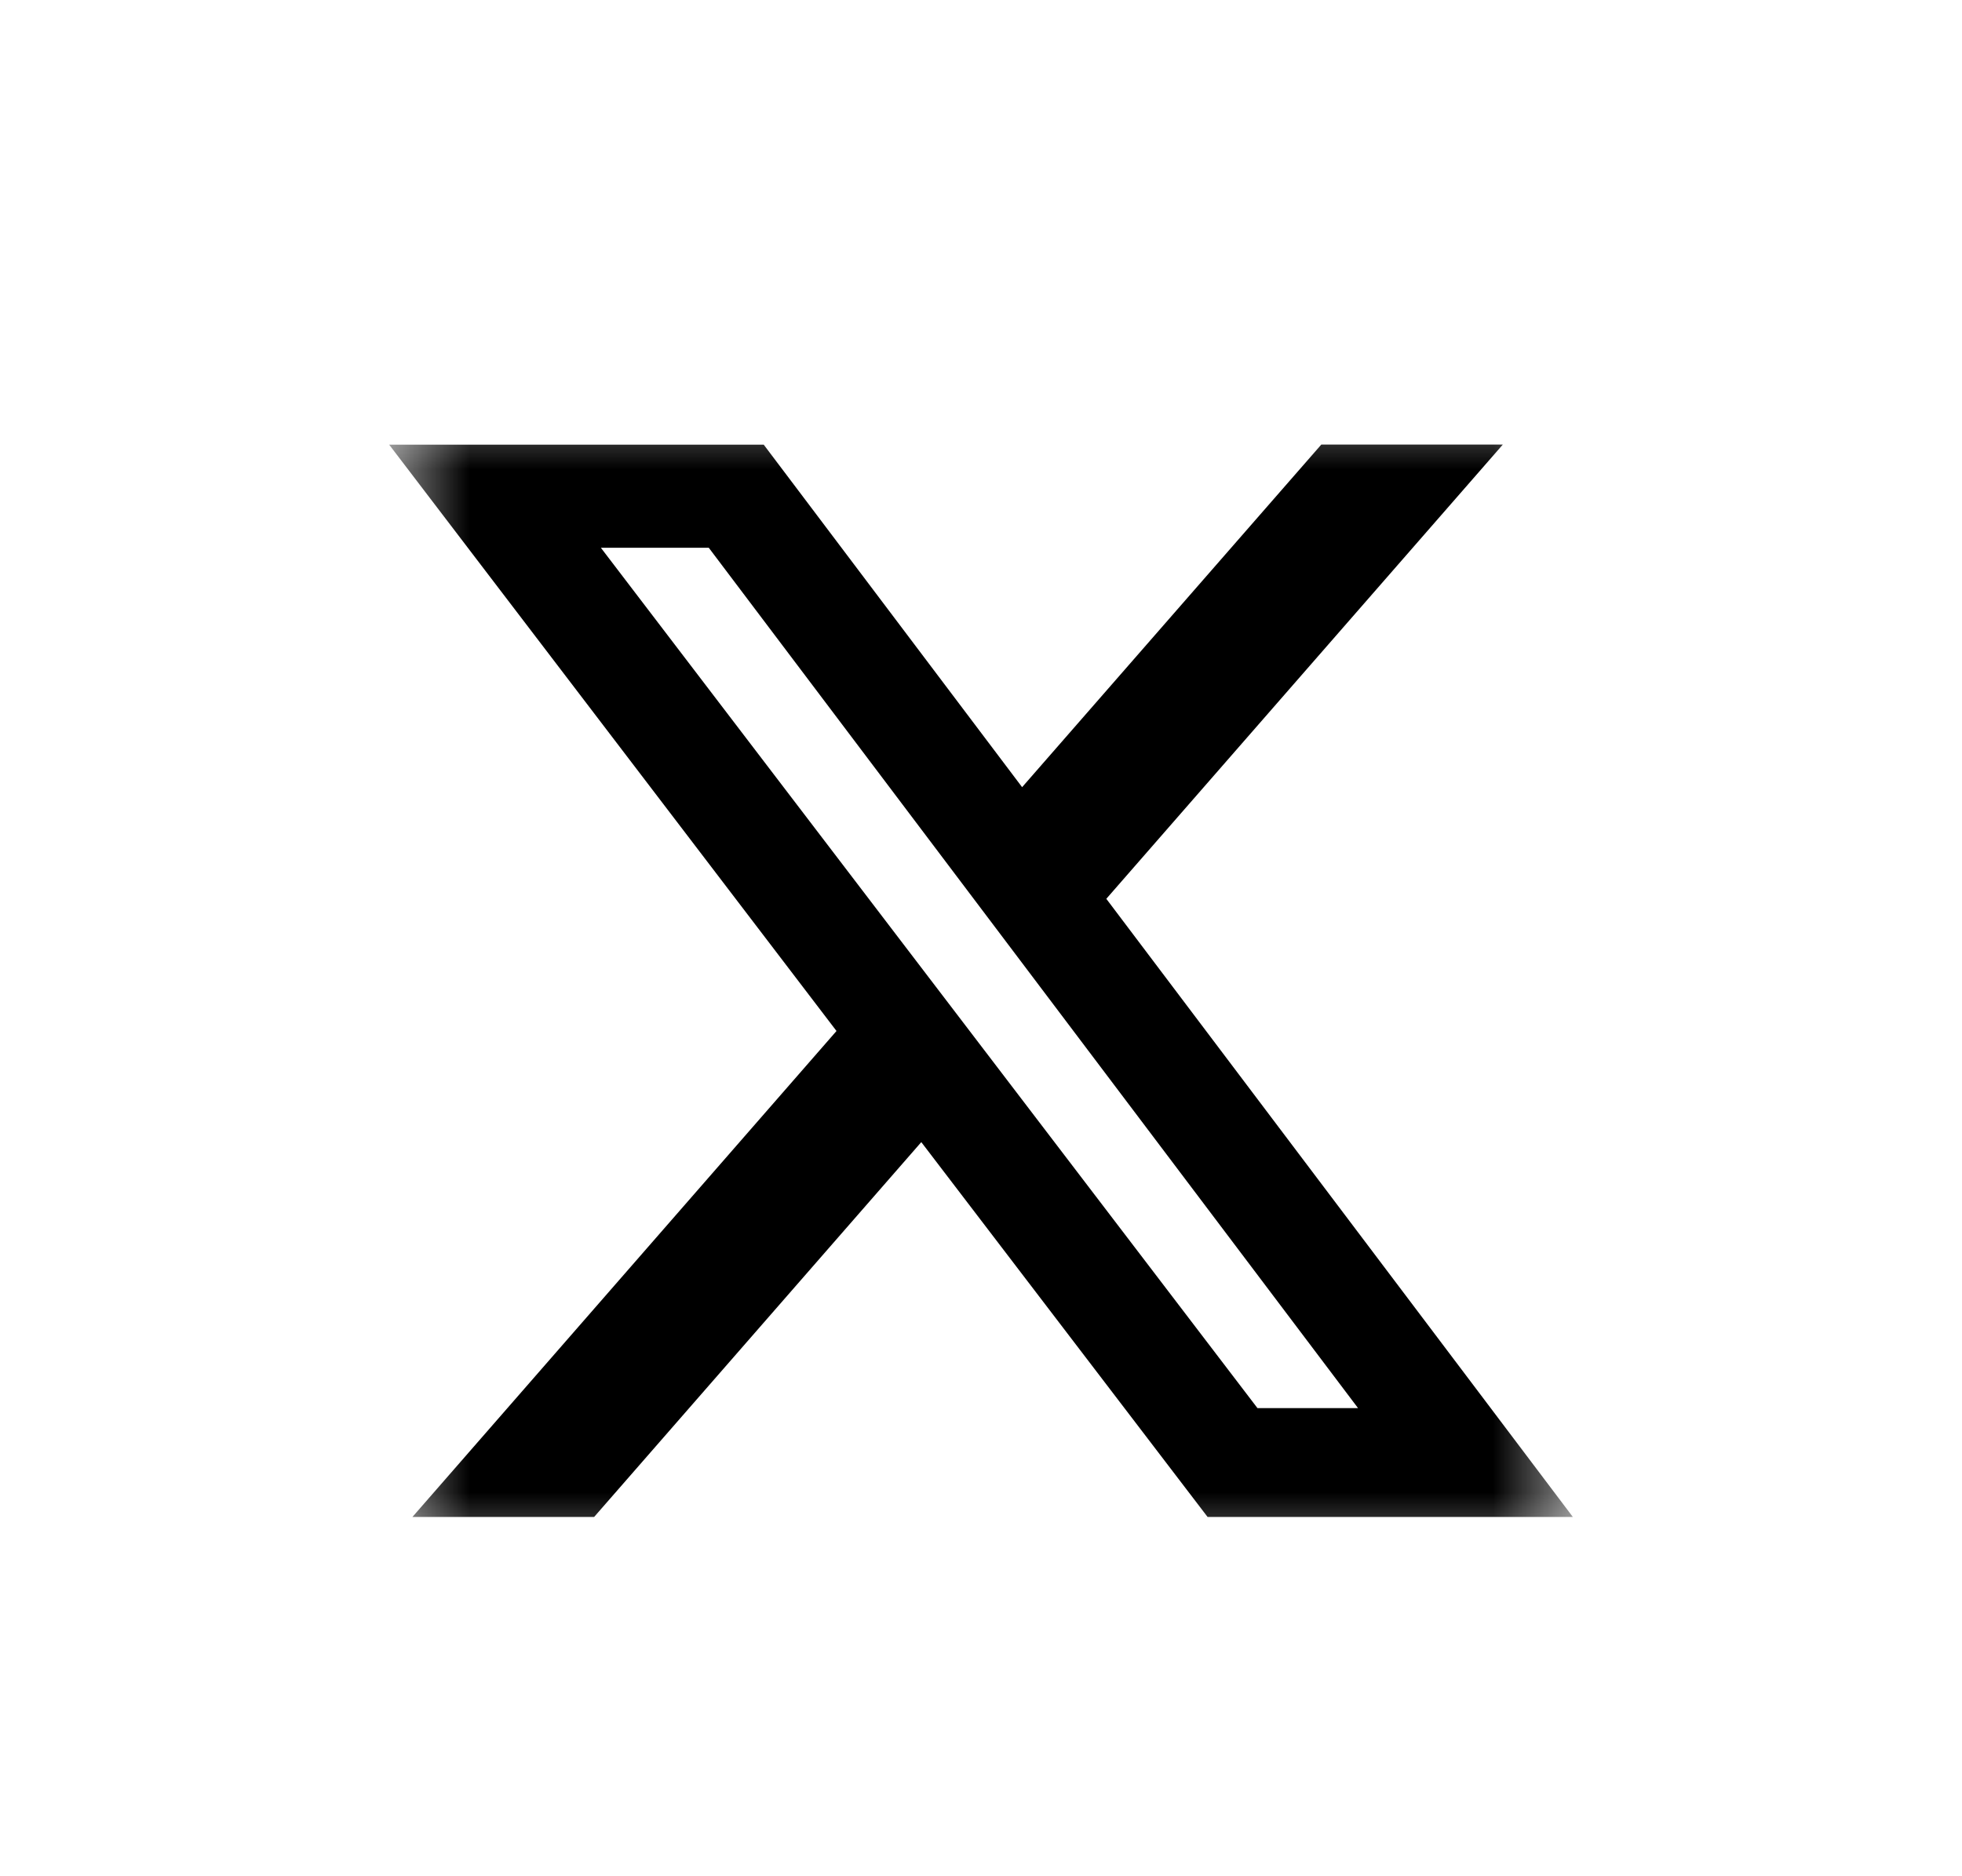 <svg width="23" height="22" viewBox="0 0 23 22" fill="none" xmlns="http://www.w3.org/2000/svg">
<g clip-path="url(#clip0_262_296)" filter="url(#filter0_d_262_296)">
<mask id="mask0_262_296" style="mask-type:luminance" maskUnits="userSpaceOnUse" x="4" y="0" width="15" height="15">
<path d="M4.562 0.562H18.438V14.438H4.562V0.562Z" fill="white"/>
</mask>
<g mask="url(#mask0_262_296)">
<path d="M15.489 1.213H17.617L12.969 6.539L18.438 13.787H14.156L10.8 9.392L6.965 13.787H4.835L9.806 8.089L4.562 1.214H8.953L11.982 5.23L15.489 1.213ZM14.741 12.511H15.92L8.309 2.423H7.044L14.741 12.511Z" fill="black"/>
</g>
</g>
<defs>
<filter id="filter0_d_262_296" x="0.562" y="0.562" width="21.875" height="21.875" filterUnits="userSpaceOnUse" color-interpolation-filters="sRGB">
<feFlood flood-opacity="0" result="BackgroundImageFix"/>
<feColorMatrix in="SourceAlpha" type="matrix" values="0 0 0 0 0 0 0 0 0 0 0 0 0 0 0 0 0 0 127 0" result="hardAlpha"/>
<feOffset dy="4"/>
<feGaussianBlur stdDeviation="2"/>
<feComposite in2="hardAlpha" operator="out"/>
<feColorMatrix type="matrix" values="0 0 0 0 0 0 0 0 0 0 0 0 0 0 0 0 0 0 0.25 0"/>
<feBlend mode="normal" in2="BackgroundImageFix" result="effect1_dropShadow_262_296"/>
<feBlend mode="normal" in="SourceGraphic" in2="effect1_dropShadow_262_296" result="shape"/>
</filter>
<clipPath id="clip0_262_296">
<rect width="13.875" height="13.875" fill="white" transform="translate(4.562 0.562)"/>
</clipPath>
</defs>
</svg>
